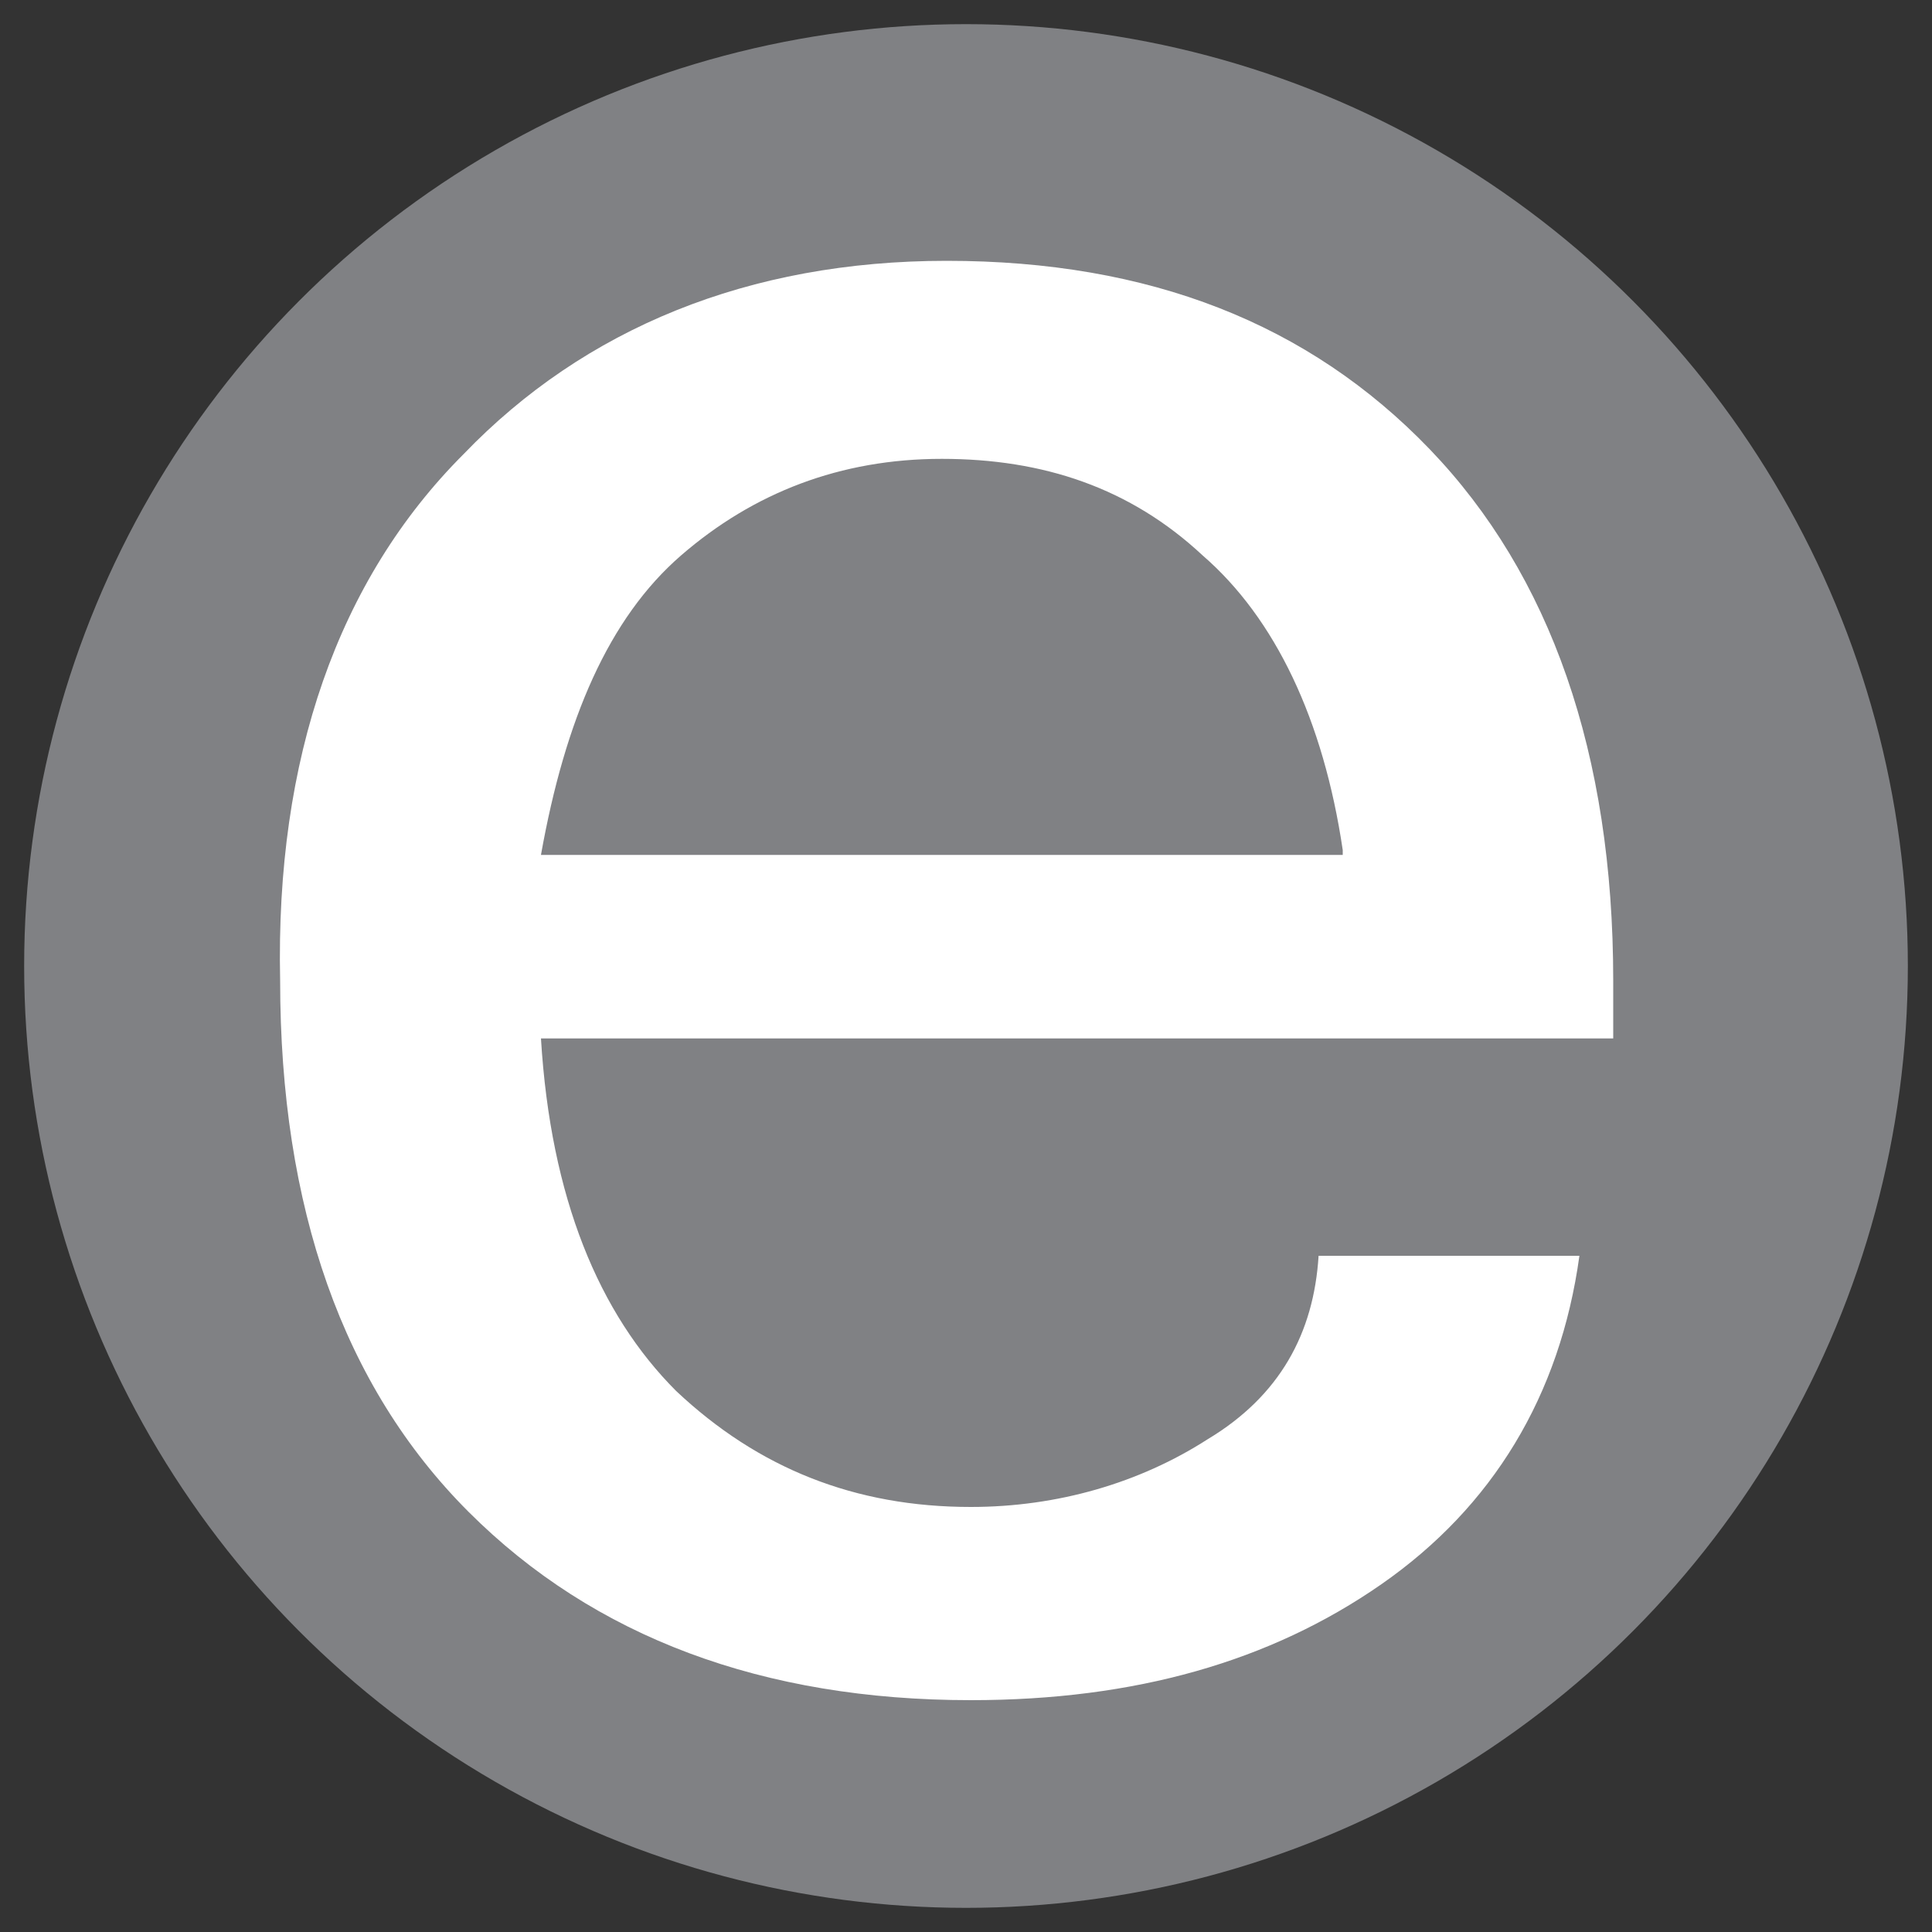 <?xml version="1.0" encoding="utf-8"?>
<svg version="1.1" id="%u0421%u043B%u043E%u0439_1" xmlns="http://www.w3.org/2000/svg" xmlns:xlink="http://www.w3.org/1999/xlink" x="0px" y="0px"
	 viewBox="0 0 40 40" style="enable-background:new 0 0 40 40;" xml:space="preserve">
<rect x="0" y="0" width="40" height="40" fill="#333333" stroke="none"/>
<style type="text/css">
	.st0{fill:#808184;}
	.st1{fill:#FFFFFF;}
</style>
<g>
	<circle class="st0" cx="20" cy="20" r="19.5"/>
	<g id="XMLID_203_">
		<path id="XMLID_204_" class="st1" d="M20.1,35.2c-4.3,0-7.8-1.3-10.4-3.9c-2.6-2.6-3.9-6.3-3.9-11C5.7,15.7,7,12,9.6,9.4
			c2.5-2.6,5.9-4,10-4c4.2,0,7.5,1.3,10,3.9c2.5,2.6,3.8,6.3,3.8,11v1.2H11.2c0.2,3.3,1.2,5.7,2.8,7.3c1.7,1.6,3.7,2.4,6.1,2.4
			c1.8,0,3.5-0.5,4.9-1.4c1.5-0.9,2.2-2.2,2.3-3.8h5.4c-0.4,2.9-1.8,5.2-4.1,6.8C26.3,34.4,23.5,35.2,20.1,35.2z M27.8,17.6
			c-0.4-2.7-1.4-4.8-2.9-6.1c-1.5-1.4-3.3-2-5.4-2c-2.1,0-3.9,0.7-5.4,2c-1.5,1.3-2.4,3.4-2.9,6.2H27.8z"/>
	</g>
</g>
</svg>
